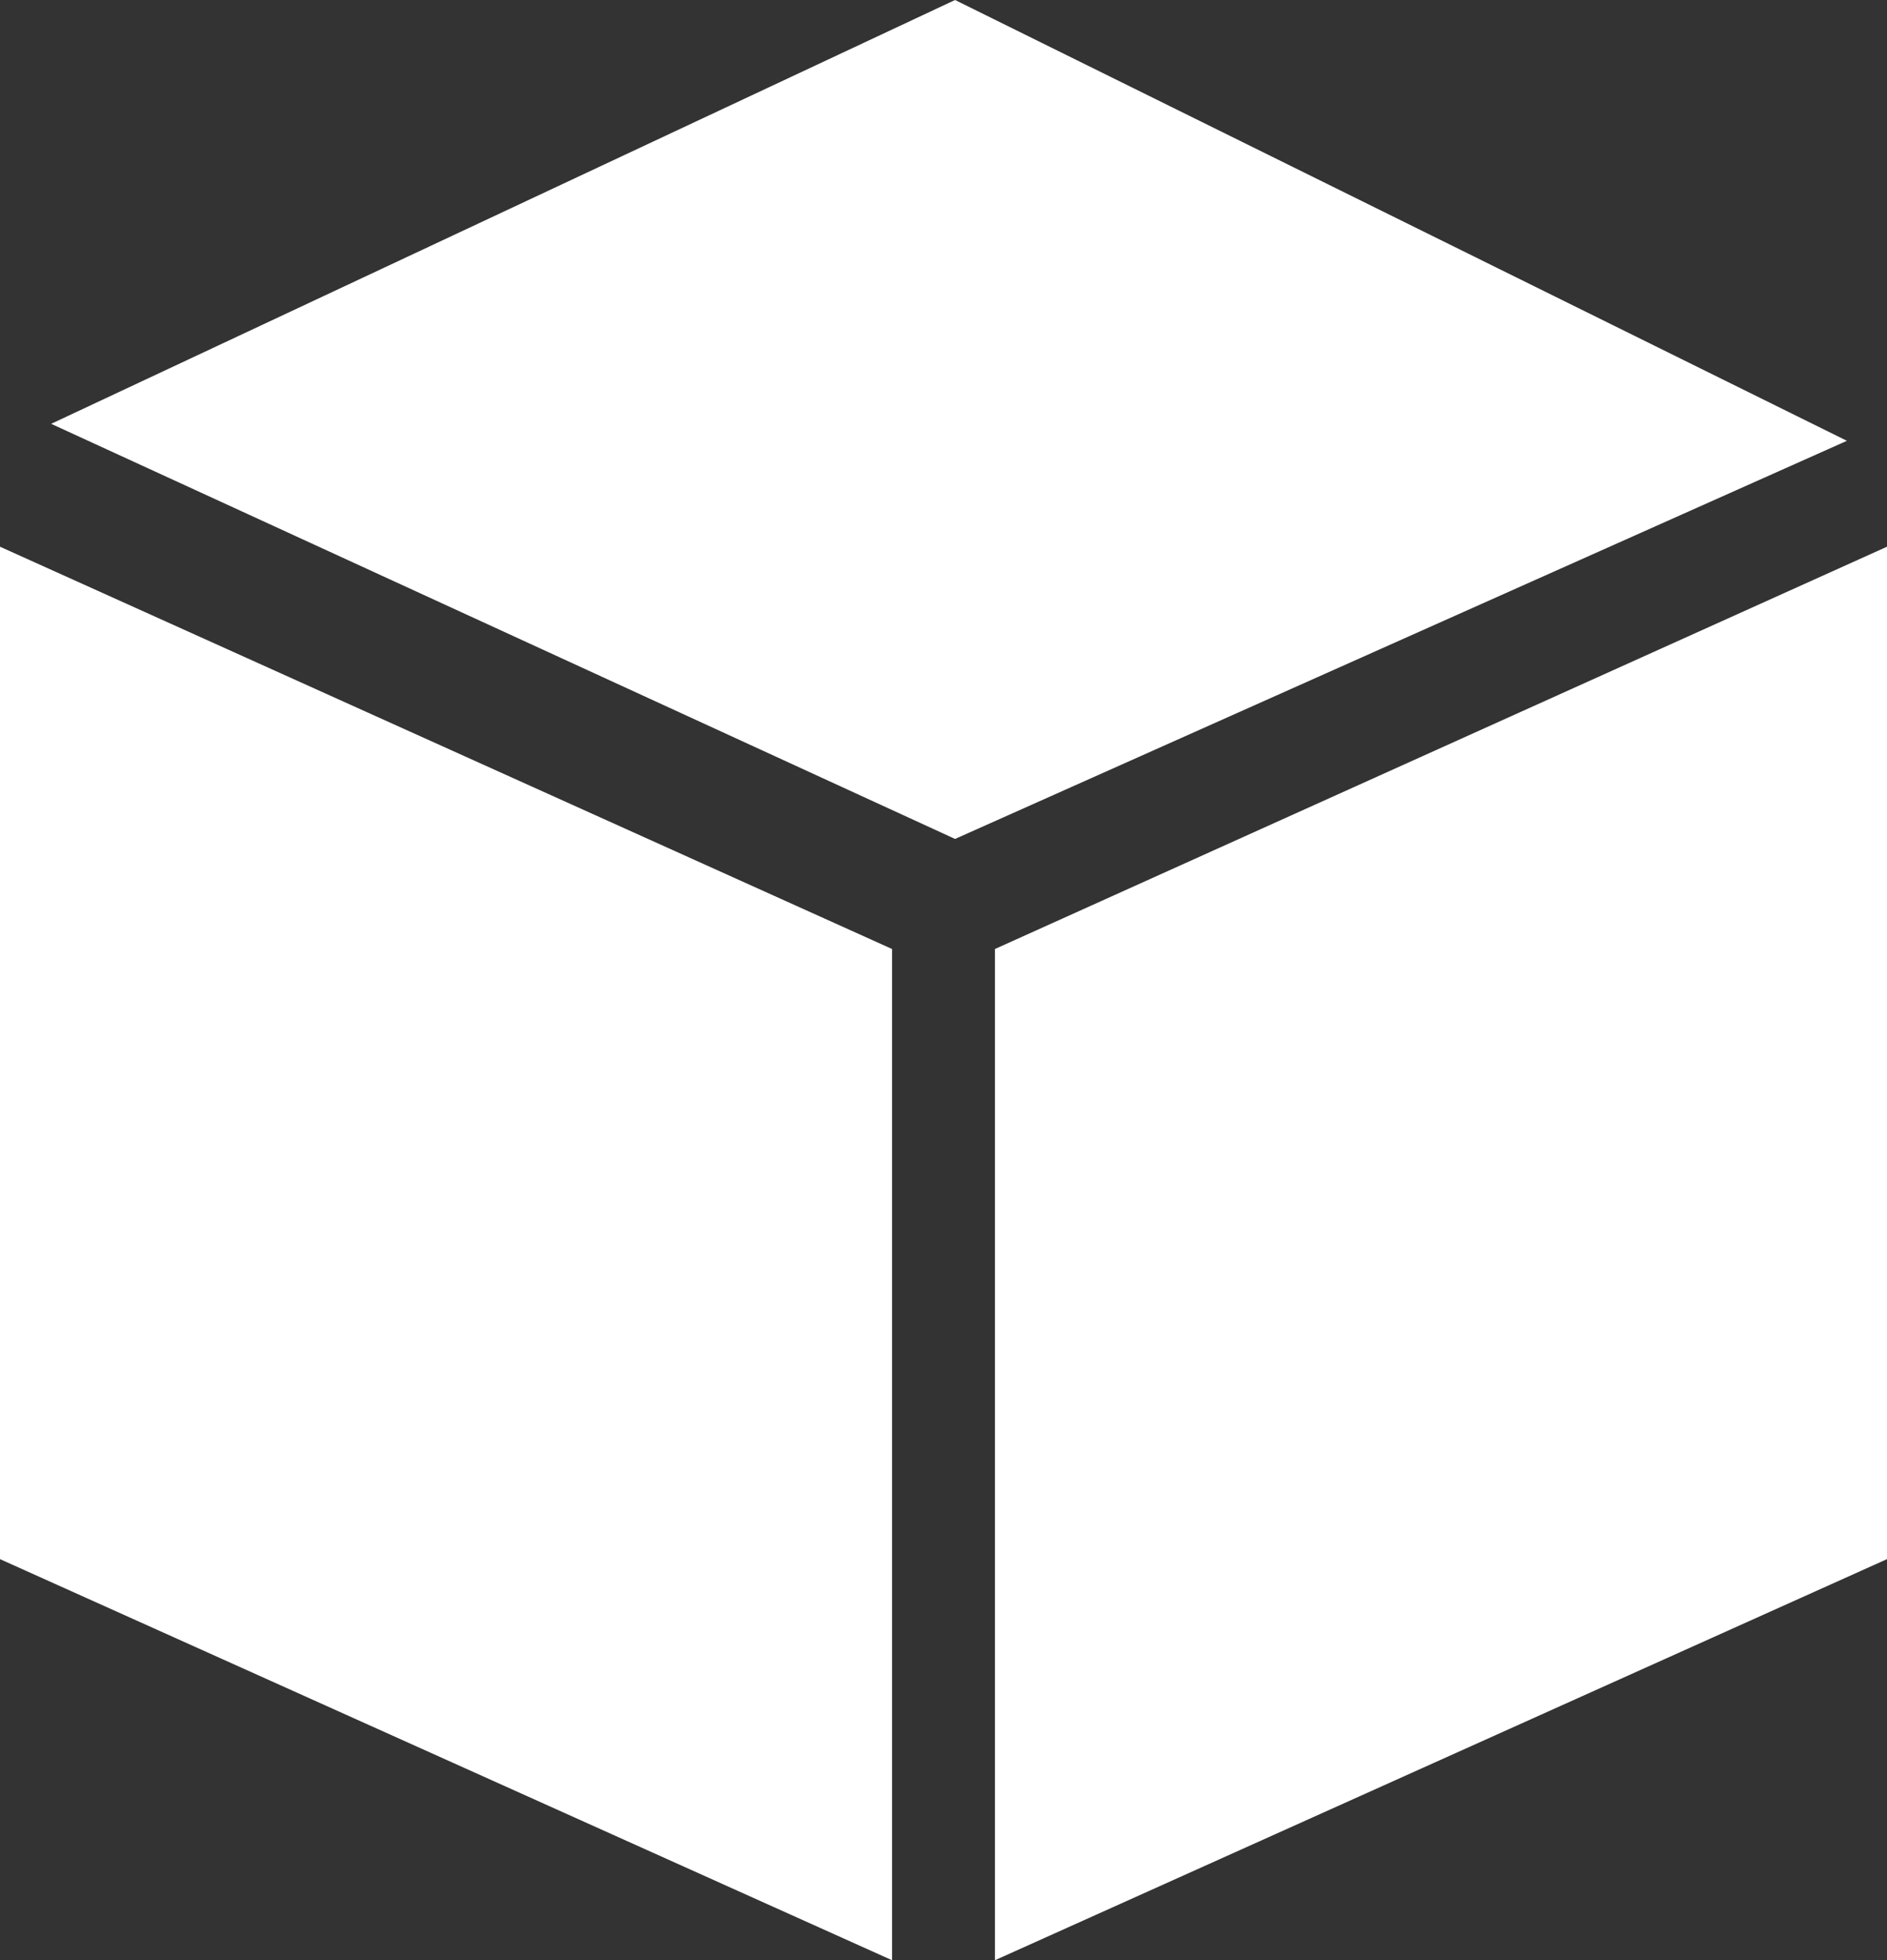 <svg id="rtcube" xmlns="http://www.w3.org/2000/svg" width="95.53" height="99.21" fill="white" viewBox="0 0 95.53 99.21"><rect x="0" y="0" width="95.53" height="99.21" fill="#333333" stroke="none"/><polygon id="left" points="0 27.67 0 78.91 45.16 99.21 45.16 48.03 0 27.67"/><polygon id="right" fill="white" points="95.53 27.67 95.53 78.91 50.37 99.21 50.37 48.03 95.53 27.67"/><polygon id="top" fill="white" points="2.59 21.45 48.35 42.46 93.5 22.31 48.35 0 2.59 21.45"/></svg>